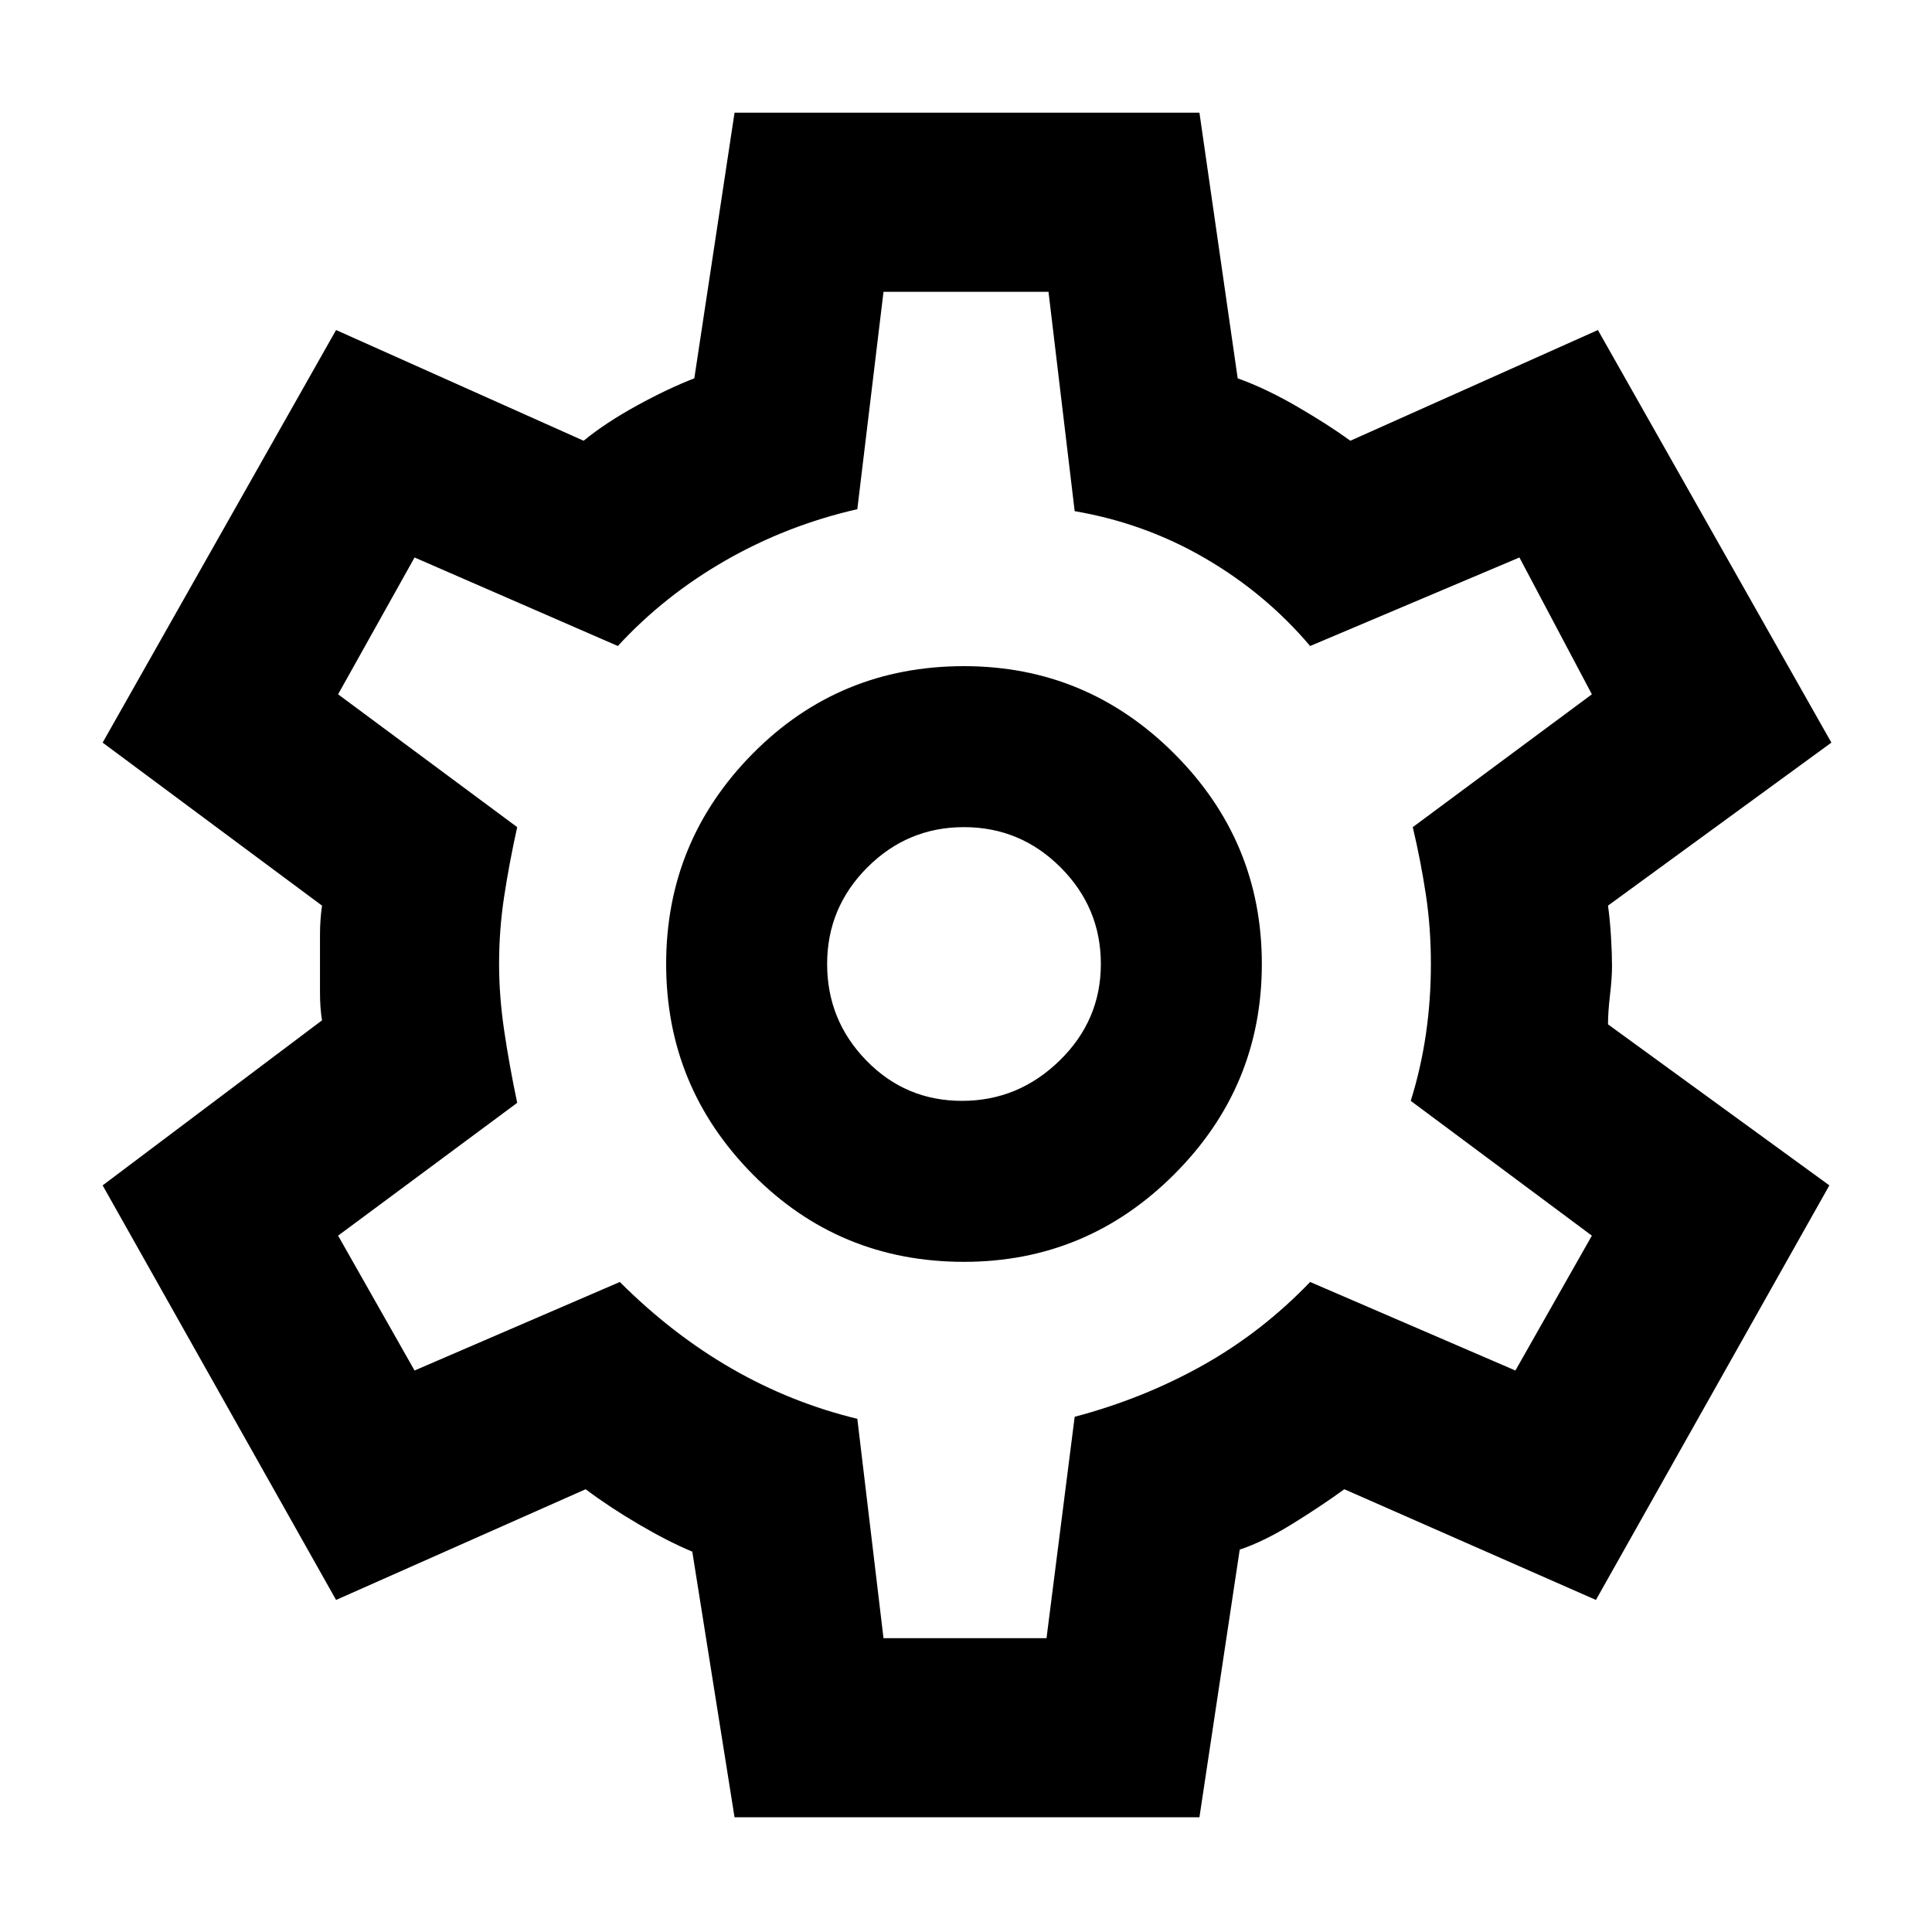 <svg xmlns="http://www.w3.org/2000/svg" height="40" width="40"><path d="m15.208 37.625-.875-5.5q-.5-.208-1.104-.563-.604-.354-1.104-.729l-5.167 2.292-4.833-8.583 4.542-3.417q-.042-.25-.042-.583v-1.188q0-.312.042-.604l-4.542-3.375 4.833-8.542 5.125 2.292q.459-.375 1.105-.729.645-.354 1.187-.563l.833-5.5h9.625l.792 5.5q.583.209 1.229.584.646.375 1.104.708l5.125-2.292 4.834 8.542-4.625 3.375q.041.292.062.646.021.354.021.604t-.042.604q-.041.354-.041.604l4.583 3.334-4.833 8.583-5.209-2.292q-.458.334-1.062.709-.604.375-1.104.541l-.834 5.542Zm4.75-11.5q2.542 0 4.354-1.813 1.813-1.812 1.813-4.354 0-2.541-1.813-4.354-1.812-1.812-4.354-1.812-2.583 0-4.375 1.812-1.791 1.813-1.791 4.354 0 2.542 1.791 4.354 1.792 1.813 4.375 1.813Zm-.041-3.333q-1.167 0-1.979-.834-.813-.833-.813-2 0-1.166.833-2 .834-.833 2-.833 1.167 0 2 .833.834.834.834 2 0 1.167-.854 2-.855.834-2.021.834ZM20 19.958Zm-1.708 13.959h3.375l.583-4.584q1.417-.375 2.646-1.062 1.229-.688 2.229-1.729l4.25 1.833 1.583-2.792-3.75-2.791q.209-.667.313-1.375.104-.709.104-1.459 0-.75-.104-1.437-.104-.688-.271-1.396l3.708-2.75-1.5-2.833-4.333 1.833q-.917-1.083-2.167-1.812-1.25-.73-2.708-.98l-.542-4.541h-3.416l-.542 4.5q-1.458.333-2.729 1.062-1.271.729-2.229 1.771l-4.209-1.833L7 14.375l3.708 2.75q-.166.75-.27 1.437-.105.688-.105 1.396 0 .667.105 1.375.104.709.27 1.5L7 25.583l1.583 2.792 4.25-1.833q1.084 1.083 2.313 1.791 1.229.709 2.604 1.042Z"/></svg>